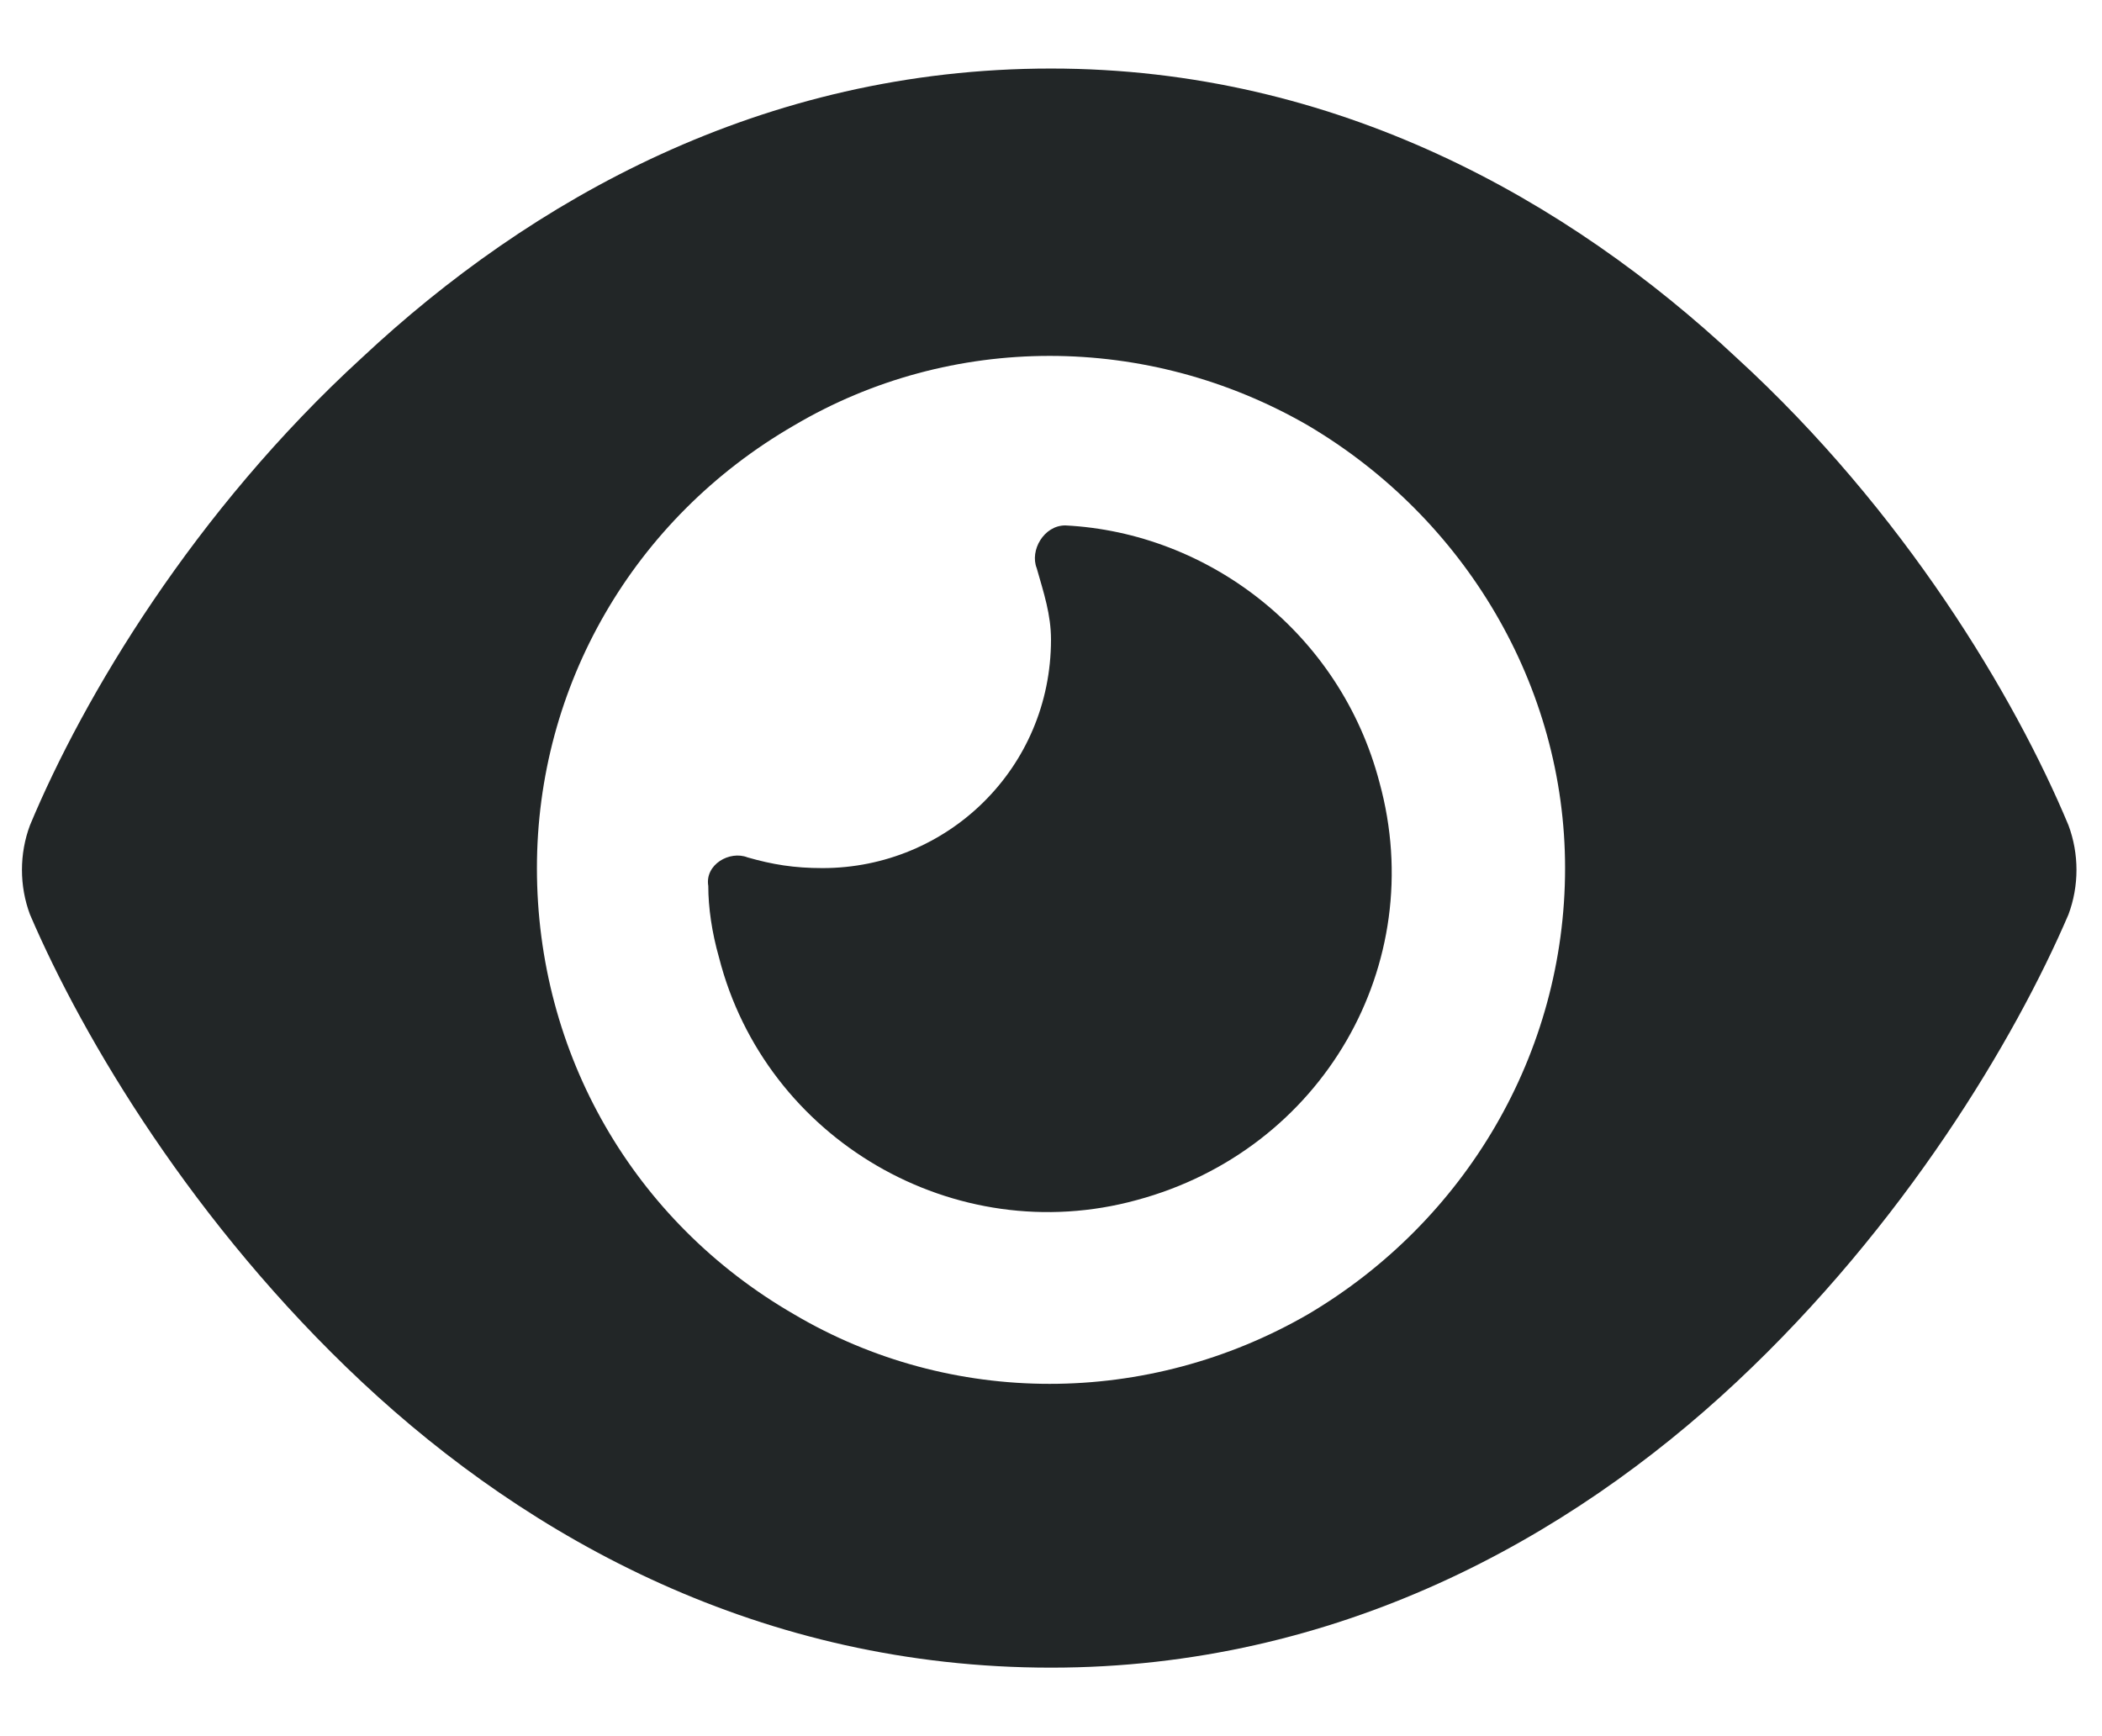 <svg width="23" height="19" viewBox="0 0 23 19" fill="none" xmlns="http://www.w3.org/2000/svg">
<path d="M11.5 0.75C14.625 0.75 17.164 2.195 19 3.914C20.836 5.594 22.047 7.625 22.633 9.031C22.75 9.344 22.75 9.695 22.633 10.008C22.047 11.375 20.836 13.406 19 15.125C17.164 16.844 14.625 18.25 11.5 18.25C8.336 18.25 5.797 16.844 3.961 15.125C2.125 13.406 0.914 11.375 0.328 10.008C0.211 9.695 0.211 9.344 0.328 9.031C0.914 7.625 2.125 5.594 3.961 3.914C5.797 2.195 8.336 0.75 11.5 0.75ZM5.875 9.5C5.875 11.531 6.93 13.367 8.688 14.383C10.406 15.398 12.555 15.398 14.312 14.383C16.031 13.367 17.125 11.531 17.125 9.5C17.125 7.508 16.031 5.672 14.312 4.656C12.555 3.641 10.406 3.641 8.688 4.656C6.93 5.672 5.875 7.508 5.875 9.5ZM11.5 7C11.5 6.727 11.422 6.492 11.344 6.219C11.266 6.023 11.422 5.75 11.656 5.75C13.219 5.828 14.664 6.922 15.094 8.562C15.641 10.555 14.469 12.586 12.438 13.133C10.445 13.68 8.375 12.469 7.867 10.477C7.789 10.203 7.75 9.93 7.75 9.695C7.711 9.461 7.984 9.305 8.18 9.383C8.453 9.461 8.688 9.5 9 9.5C10.367 9.5 11.5 8.406 11.5 7Z" fill="#222627"/>
</svg>
